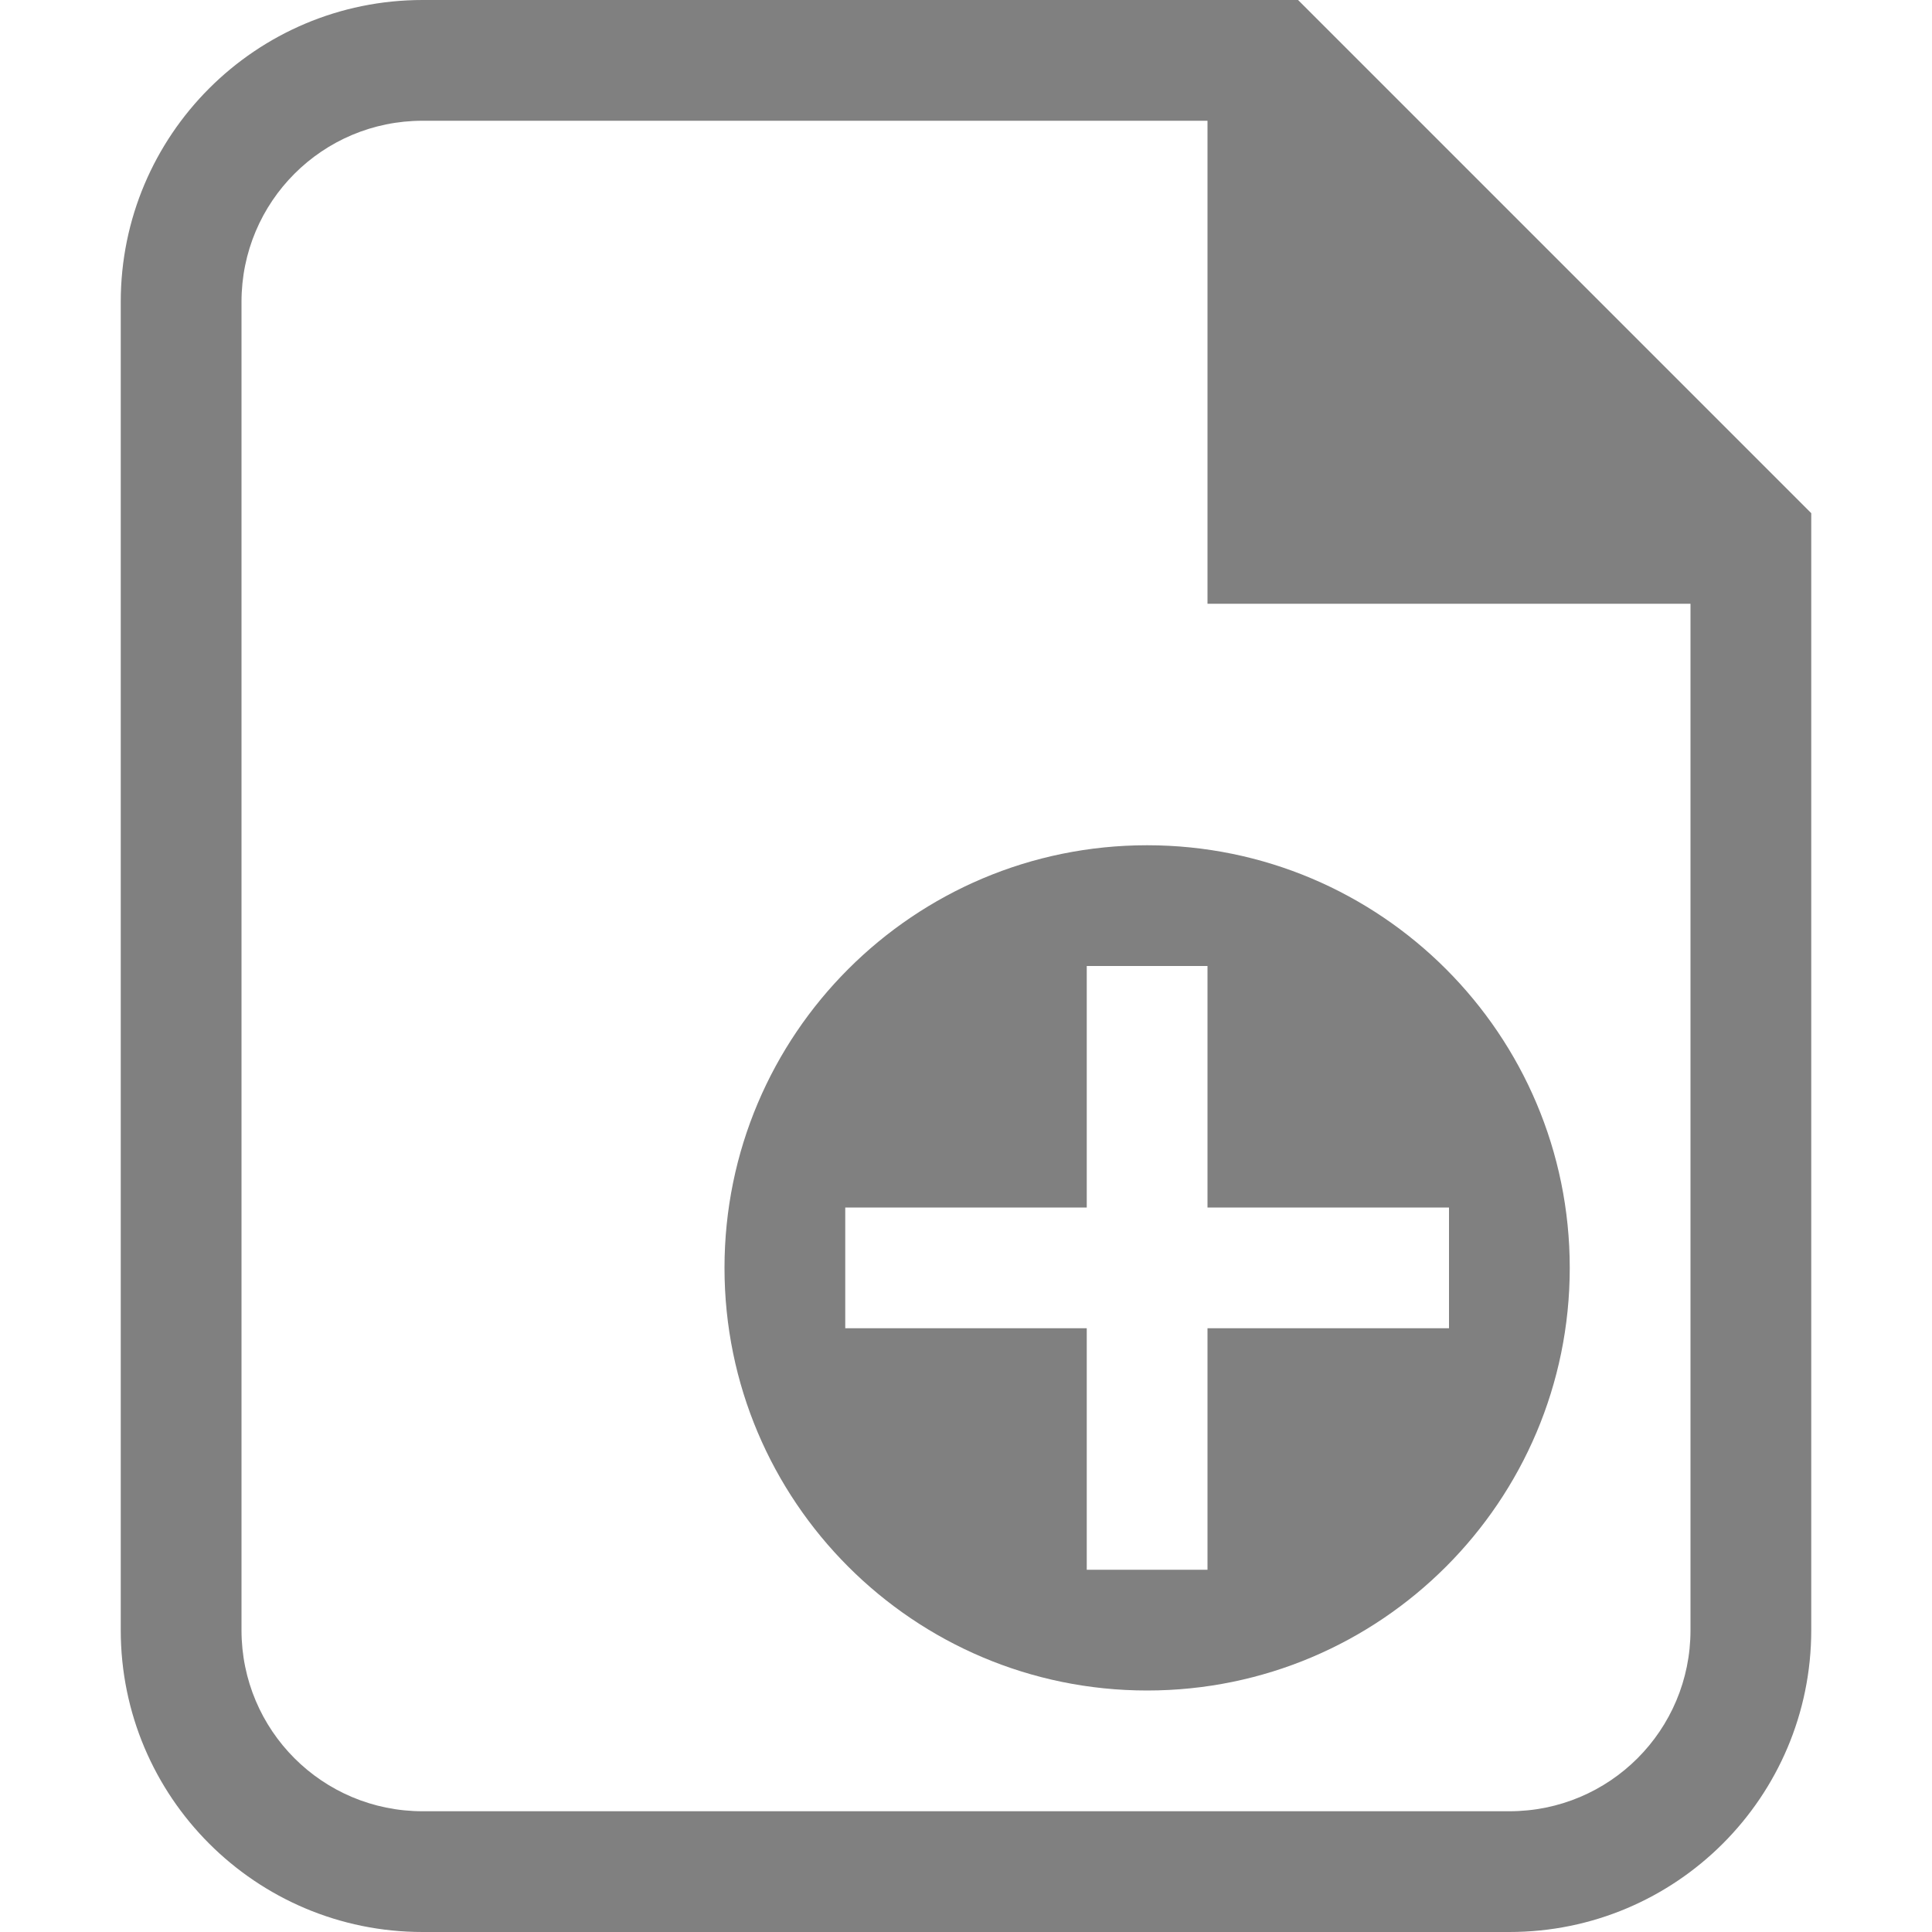 <?xml version="1.0" encoding="utf-8"?>
<svg width="16" height="16" viewBox="0 0 16 16" fill="gray" xmlns="http://www.w3.org/2000/svg">
<path d="M9.75 0L2.5 0C1.119 0 0 1.119 0 2.5L0 13.5C0 14.881 1.119 16 2.5 16L11.5 16C12.881 16 14 14.881 14 13.5L14 4.25L9.75 0L9.75 0ZM9 5L13 5L13 13.5C13 14.33 12.33 15 11.5 15L2.5 15C1.67 15 1 14.33 1 13.5L1 2.5C1 1.67 1.67 1 2.5 1L9 1L9 5L9 5Z" fill-rule="evenodd" transform="translate(1 0)"/>
<path d="M3.5 0C1.567 0 0 1.567 0 3.5C0 5.433 1.567 7 3.5 7C5.433 7 7 5.433 7 3.5C7 1.567 5.433 0 3.5 0ZM4 3L4 1L3 1L3 3L1 3L1 4L3 4L3 6L4 6L4 4L6 4L6 3L4 3Z" fill-rule="evenodd" transform="translate(6 7)"/>
</svg>